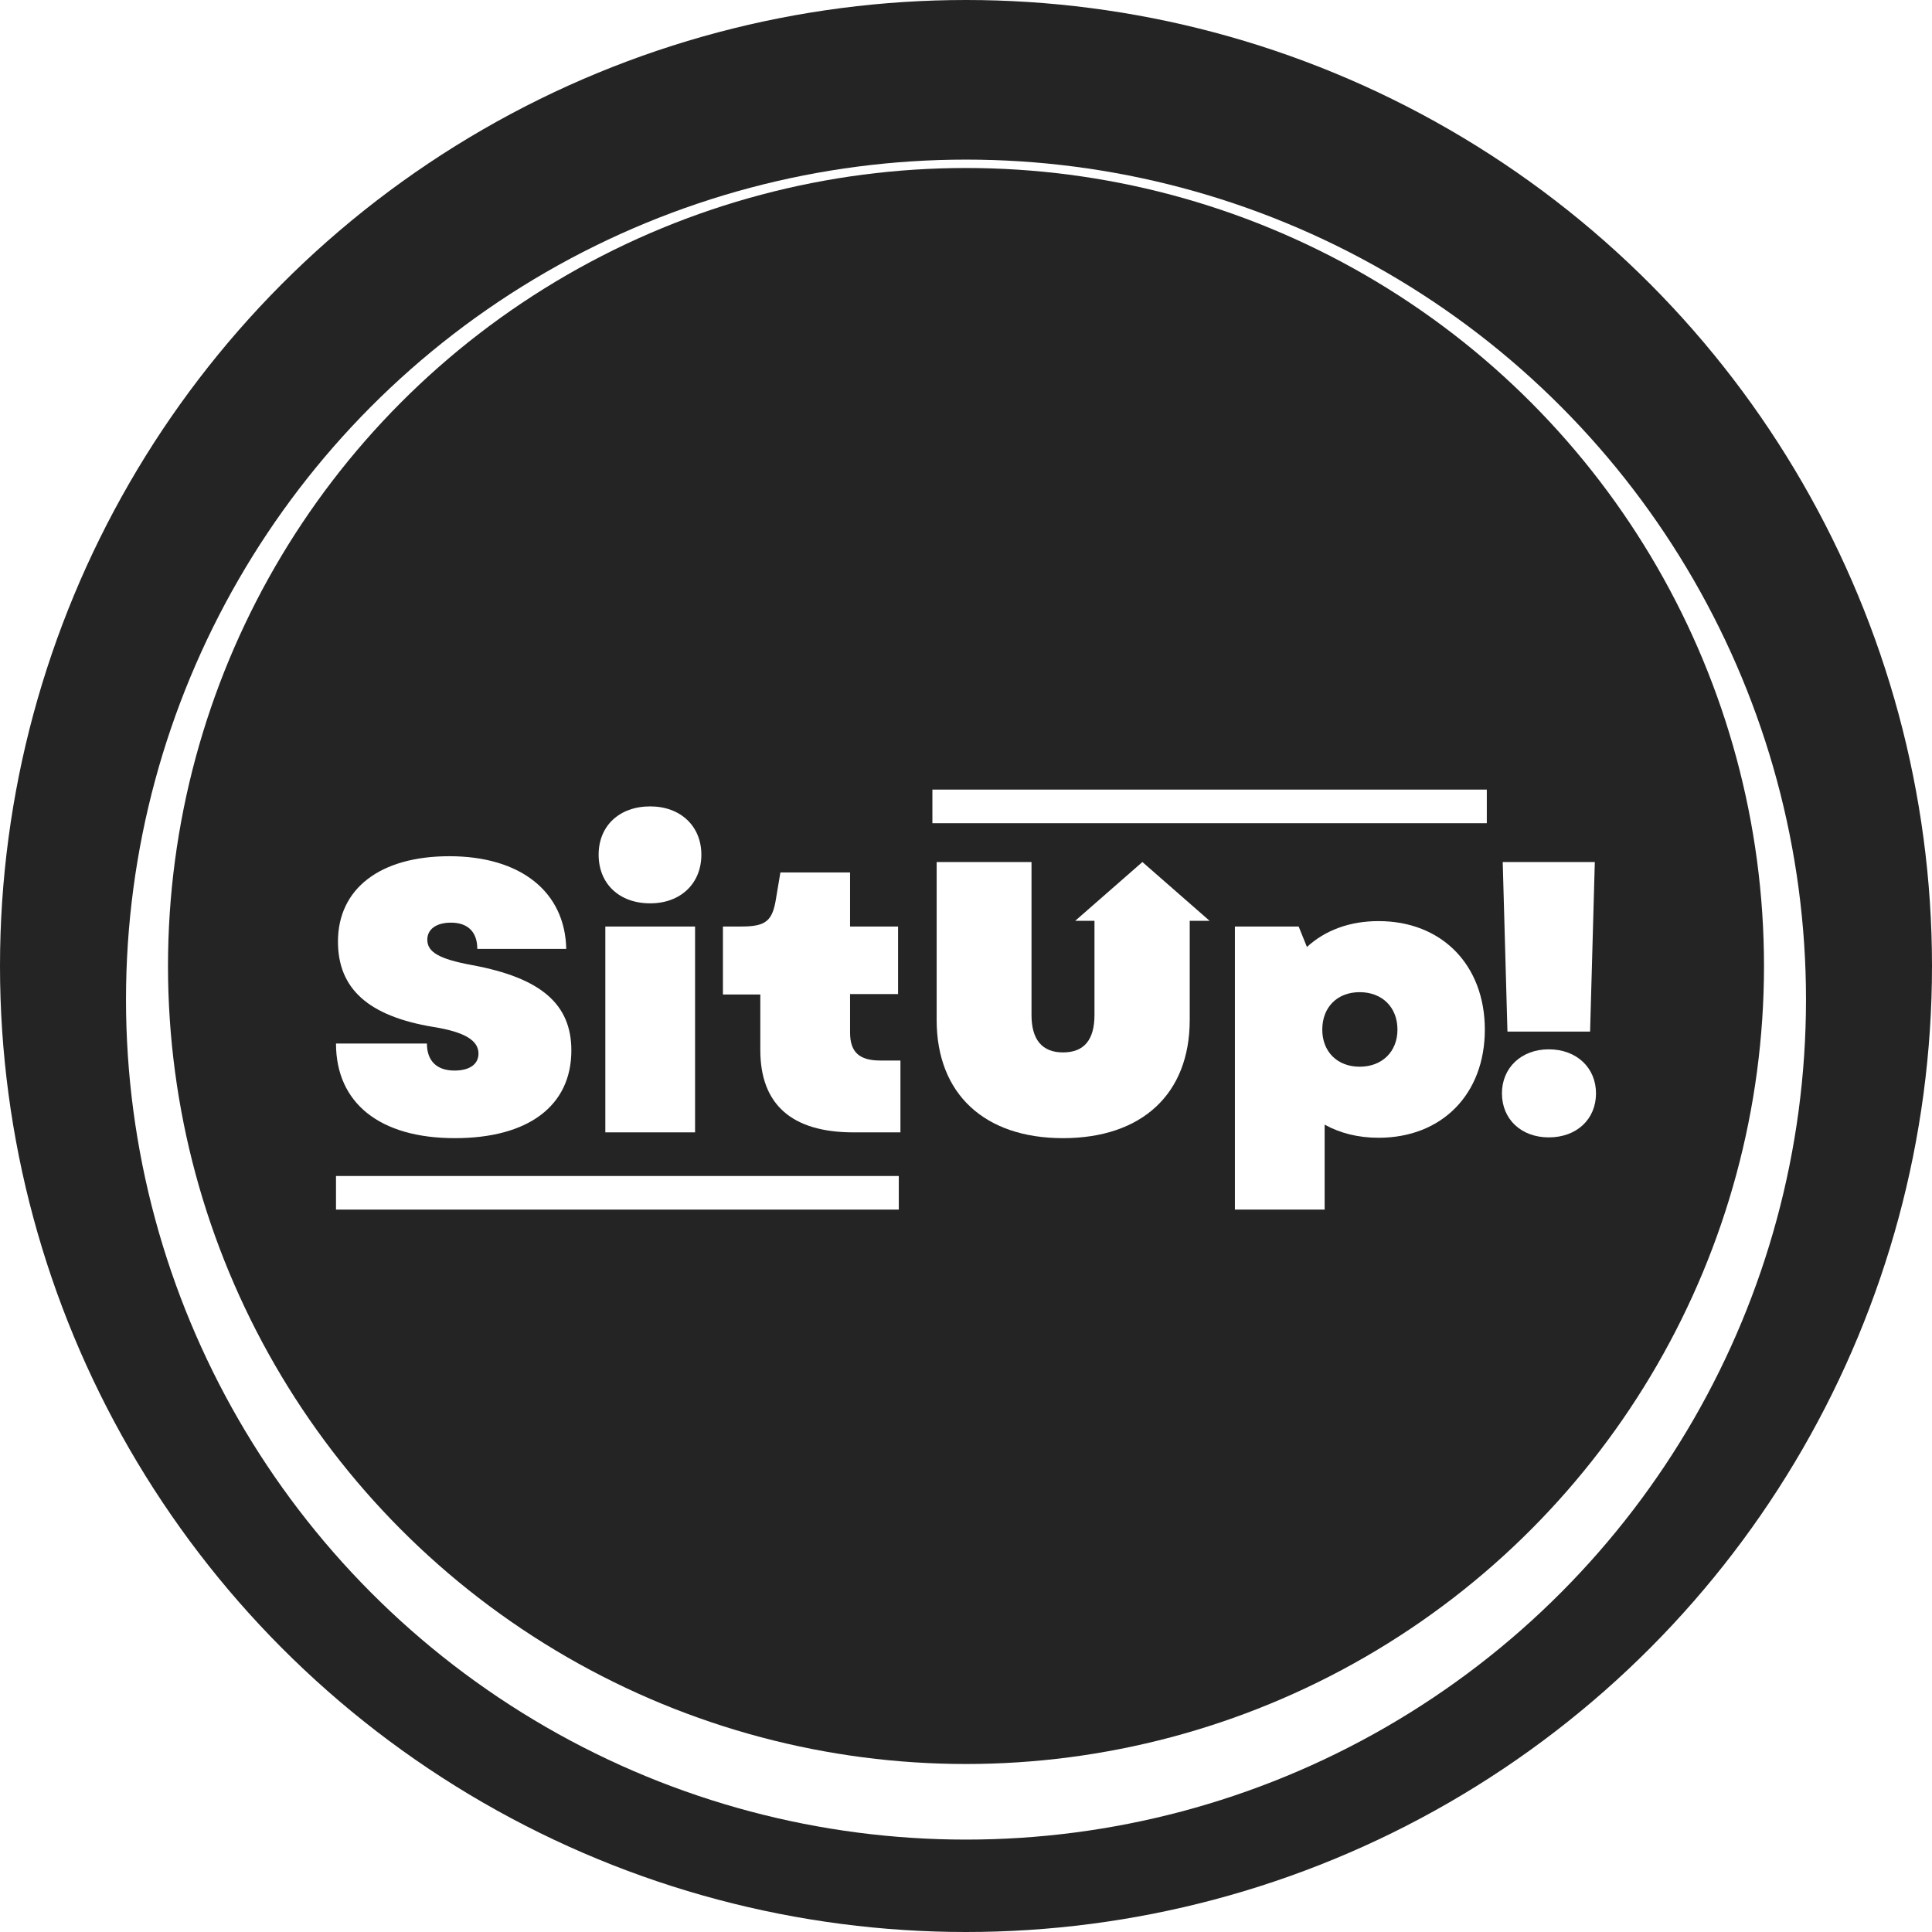 <svg width="230" height="230" viewBox="0 0 230 230" fill="none" xmlns="http://www.w3.org/2000/svg">
<circle cx="115" cy="115" r="115" fill="#242424"/>
<g filter="url(#filter0_i_51_324)">
<circle cx="115" cy="115" r="100" fill="white"/>
</g>
<circle cx="115" cy="115" r="95" fill="#242424"/>
<g filter="url(#filter1_i_51_324)">
<path d="M54.15 131.494C45.201 131.494 40 127.31 40 120.23H50.824C50.824 122.299 51.995 123.448 54.103 123.448C55.884 123.448 56.962 122.713 56.962 121.425C56.962 119.862 55.322 118.851 51.573 118.253C43.842 116.966 40.234 113.701 40.234 108.092C40.234 101.793 45.248 97.931 53.494 97.931C61.975 97.931 67.27 102.161 67.41 108.966H56.821C56.821 106.943 55.697 105.839 53.682 105.839C51.948 105.839 50.87 106.621 50.87 107.862C50.87 109.333 52.229 110.161 56.212 110.897C64.412 112.414 68.019 115.54 68.019 121.057C68.019 127.632 62.912 131.494 54.15 131.494Z" fill="white"/>
<path d="M72.063 130.805V106.299H82.746V130.805H72.063ZM71.266 97.747C71.266 94.345 73.703 92 77.404 92C81.012 92 83.495 94.345 83.495 97.747C83.495 101.195 81.012 103.54 77.404 103.54C73.703 103.54 71.266 101.195 71.266 97.747Z" fill="white"/>
<path d="M101.619 130.805C94.263 130.805 90.514 127.494 90.514 121.011V114.391H86.063V106.299H88.265C91.217 106.299 91.967 105.609 92.388 102.943L92.904 99.862H101.197V106.299H106.913V114.345H101.197V118.897C101.197 121.241 102.275 122.253 104.805 122.253H107.195V130.805H101.619Z" fill="white"/>
<path d="M164.115 131.448C161.678 131.448 159.523 130.897 157.696 129.885V140H147.013V106.299H154.603L155.587 108.736C157.742 106.759 160.647 105.655 164.115 105.655C171.658 105.655 176.766 110.897 176.766 118.575C176.766 126.253 171.658 131.448 164.115 131.448ZM157.414 118.575C157.414 121.195 159.195 122.989 161.866 122.989C164.536 122.989 166.364 121.195 166.364 118.575C166.364 115.908 164.536 114.115 161.866 114.115C159.195 114.115 157.414 115.908 157.414 118.575Z" fill="white"/>
<path d="M179.458 118.805L178.895 98.621H189.859L189.297 118.805H179.458ZM178.802 126.161C178.802 123.126 181.098 120.92 184.377 120.92C187.704 120.92 190 123.126 190 126.161C190 129.241 187.704 131.402 184.377 131.402C181.098 131.402 178.802 129.241 178.802 126.161Z" fill="white"/>
<path d="M126.547 131.494C117.223 131.494 111.506 126.253 111.506 117.425V98.621H122.798V116.828C122.798 119.77 124.064 121.287 126.547 121.287C129.077 121.287 130.295 119.77 130.295 116.828V105.621H128L136 98.621L144 105.621H141.634V117.425C141.634 126.253 135.918 131.494 126.547 131.494Z" fill="white"/>
<path d="M40 136H107V140H40V136Z" fill="white"/>
<path d="M111 90H177V94H111V90Z" fill="white"/>
</g>
<defs>
<filter id="filter0_i_51_324" x="15" y="15" width="200" height="204" filterUnits="userSpaceOnUse" color-interpolation-filters="sRGB">
<feFlood flood-opacity="0" result="BackgroundImageFix"/>
<feBlend mode="normal" in="SourceGraphic" in2="BackgroundImageFix" result="shape"/>
<feColorMatrix in="SourceAlpha" type="matrix" values="0 0 0 0 0 0 0 0 0 0 0 0 0 0 0 0 0 0 127 0" result="hardAlpha"/>
<feOffset dy="4"/>
<feGaussianBlur stdDeviation="2"/>
<feComposite in2="hardAlpha" operator="arithmetic" k2="-1" k3="1"/>
<feColorMatrix type="matrix" values="0 0 0 0 0 0 0 0 0 0 0 0 0 0 0 0 0 0 0.25 0"/>
<feBlend mode="normal" in2="shape" result="effect1_innerShadow_51_324"/>
</filter>
<filter id="filter1_i_51_324" x="40" y="90" width="150" height="54" filterUnits="userSpaceOnUse" color-interpolation-filters="sRGB">
<feFlood flood-opacity="0" result="BackgroundImageFix"/>
<feBlend mode="normal" in="SourceGraphic" in2="BackgroundImageFix" result="shape"/>
<feColorMatrix in="SourceAlpha" type="matrix" values="0 0 0 0 0 0 0 0 0 0 0 0 0 0 0 0 0 0 127 0" result="hardAlpha"/>
<feOffset dy="4"/>
<feGaussianBlur stdDeviation="2"/>
<feComposite in2="hardAlpha" operator="arithmetic" k2="-1" k3="1"/>
<feColorMatrix type="matrix" values="0 0 0 0 0 0 0 0 0 0 0 0 0 0 0 0 0 0 0.25 0"/>
<feBlend mode="normal" in2="shape" result="effect1_innerShadow_51_324"/>
</filter>
</defs>
</svg>
